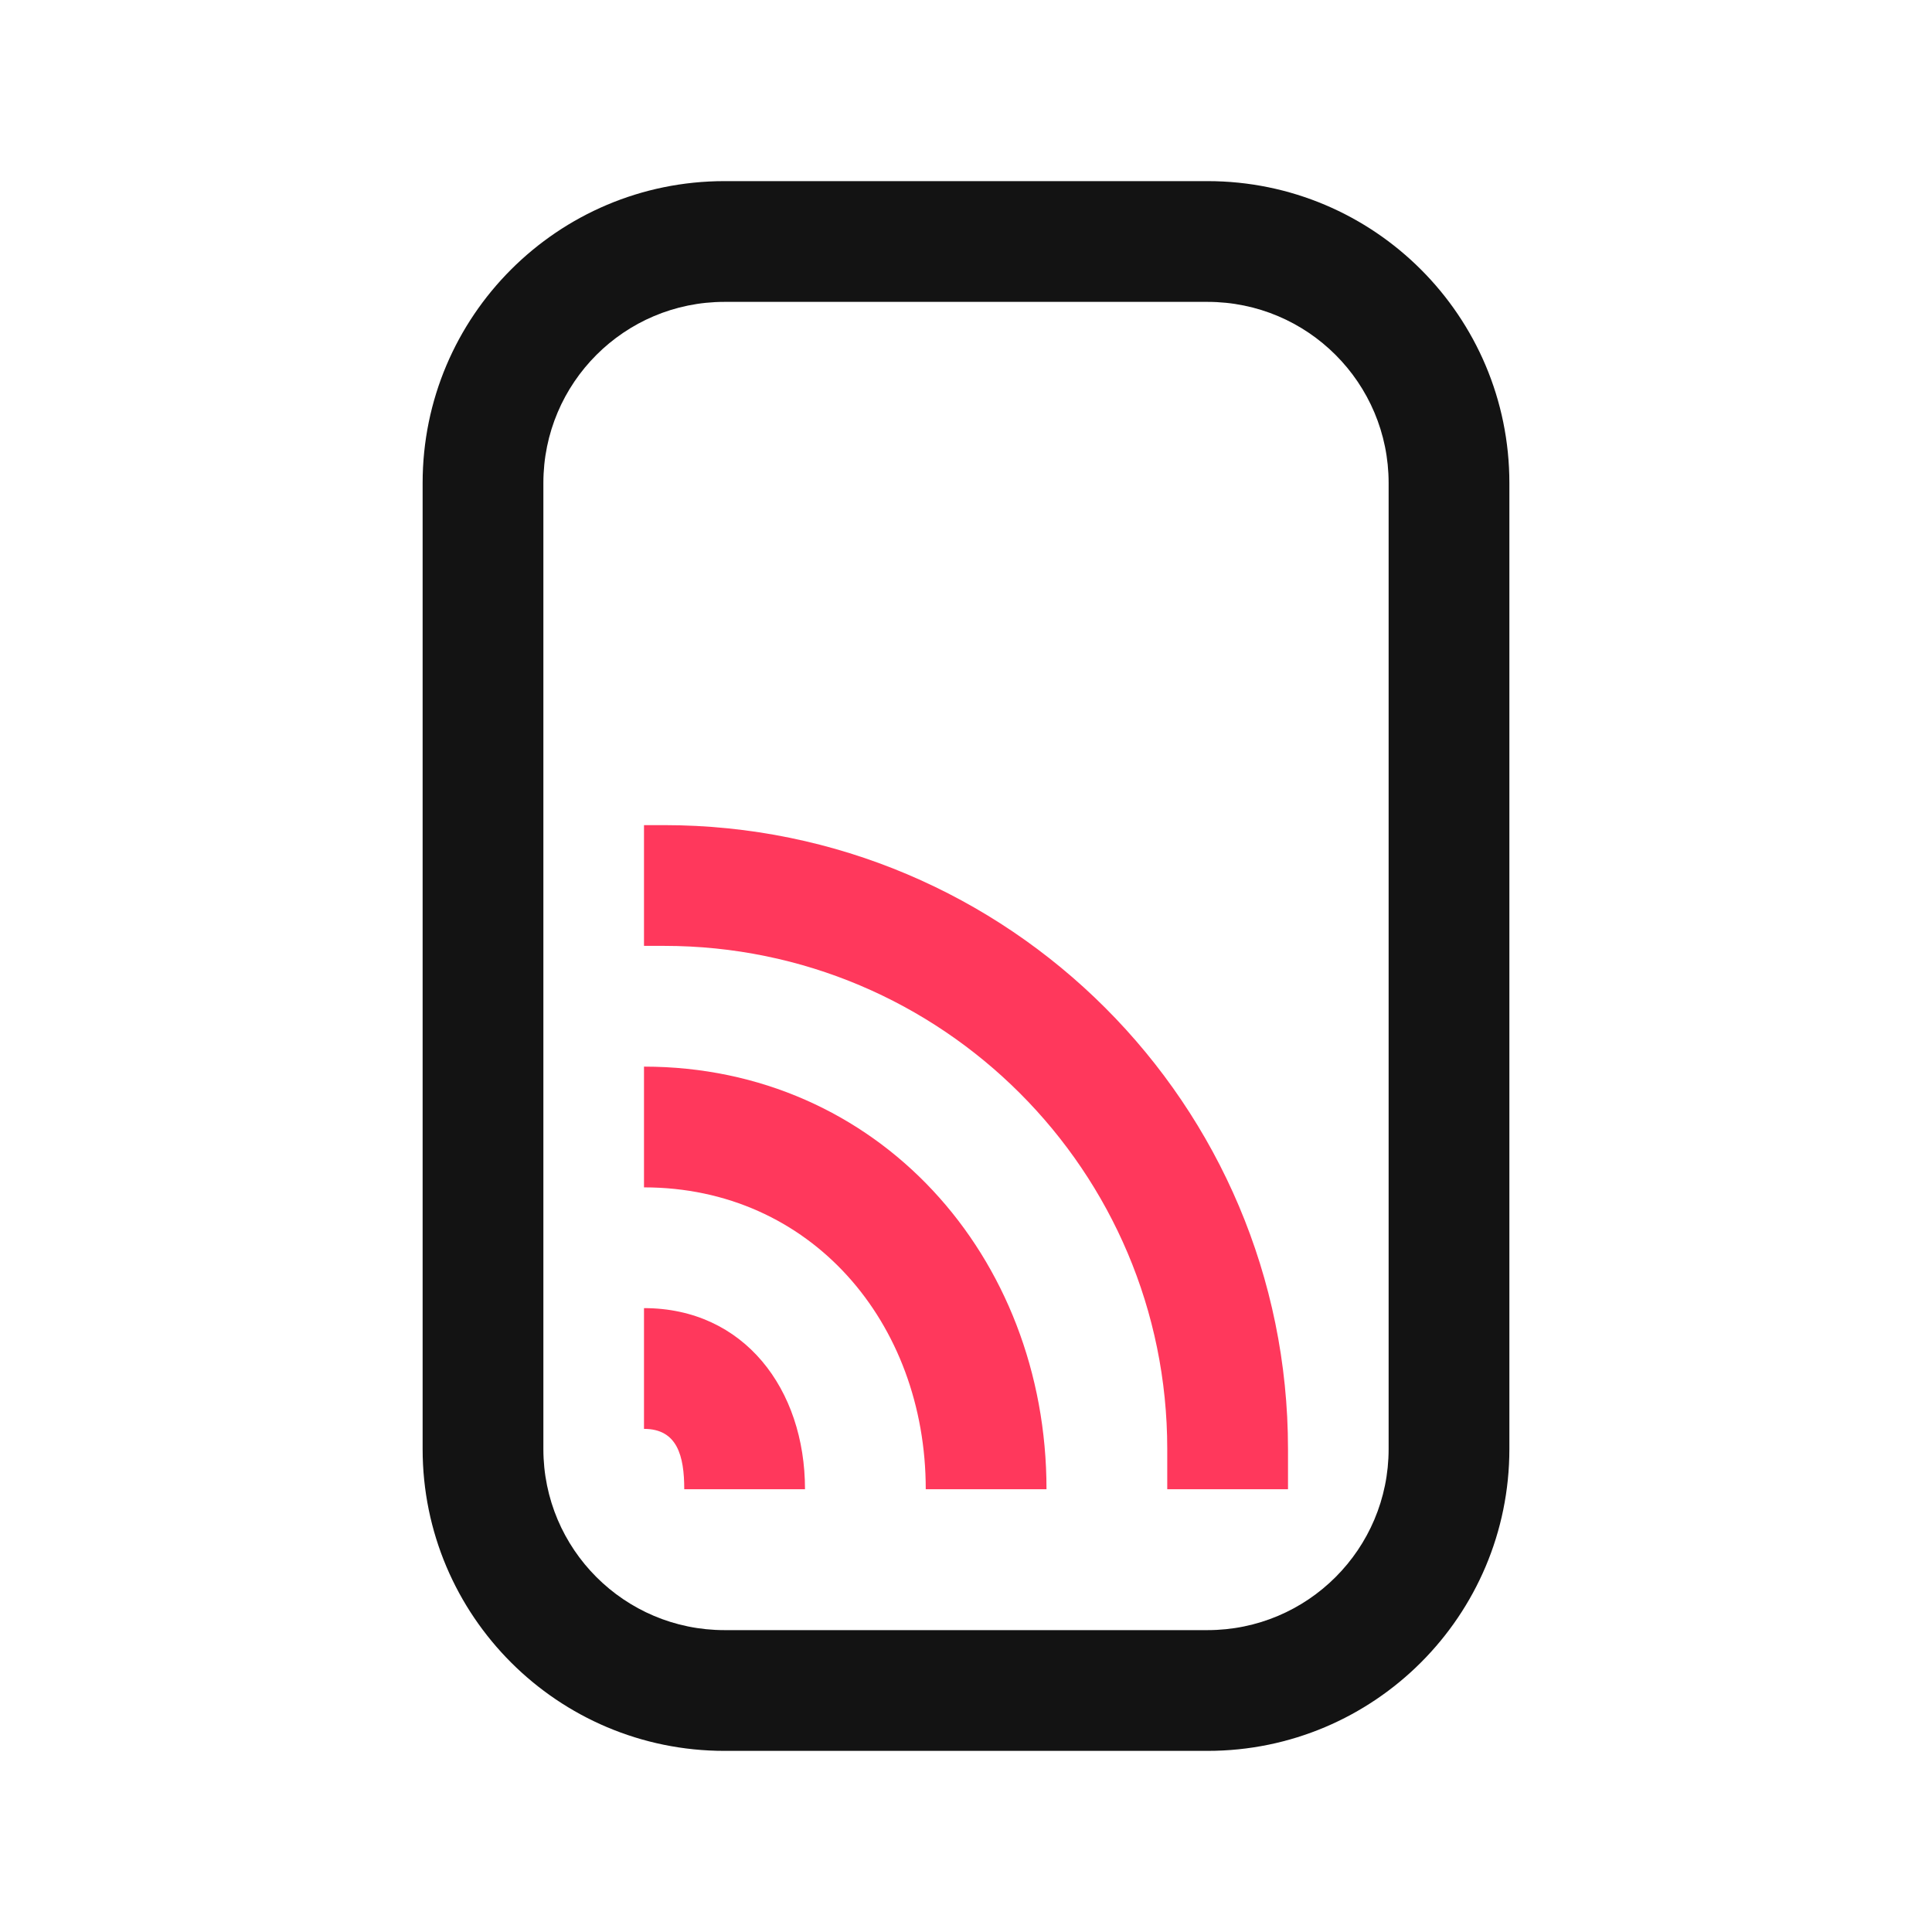 <svg width="24" height="24" viewBox="0 0 24 24" fill="none" xmlns="http://www.w3.org/2000/svg">
<path fill-rule="evenodd" clip-rule="evenodd" d="M9 2.25C6.929 2.25 5.25 3.929 5.25 6V18C5.25 20.071 6.929 21.75 9 21.75H15C17.071 21.75 18.75 20.071 18.75 18V6C18.75 3.929 17.071 2.25 15 2.25H9ZM6.75 6C6.75 4.757 7.757 3.75 9 3.75H15C16.243 3.75 17.25 4.757 17.25 6V18C17.25 19.243 16.243 20.25 15 20.25H9C7.757 20.25 6.75 19.243 6.75 18V6Z" fill="#131313"/>
<path d="M8 11.75H8.25C11.702 11.75 14.5 14.548 14.5 18V18.5H16V18C16 13.72 12.53 10.25 8.25 10.25H8V11.75Z" fill="#FF385C"/>
<path d="M8 14.75C10.071 14.75 11.5 16.429 11.5 18.5H13C13 15.601 10.899 13.25 8 13.25V14.75Z" fill="#FF385C"/>
<path d="M8.5 18.5C8.5 18.086 8.414 17.75 8 17.75V16.25C9.243 16.25 10 17.257 10 18.5H8.5Z" fill="#FF385C"/>
</svg>

